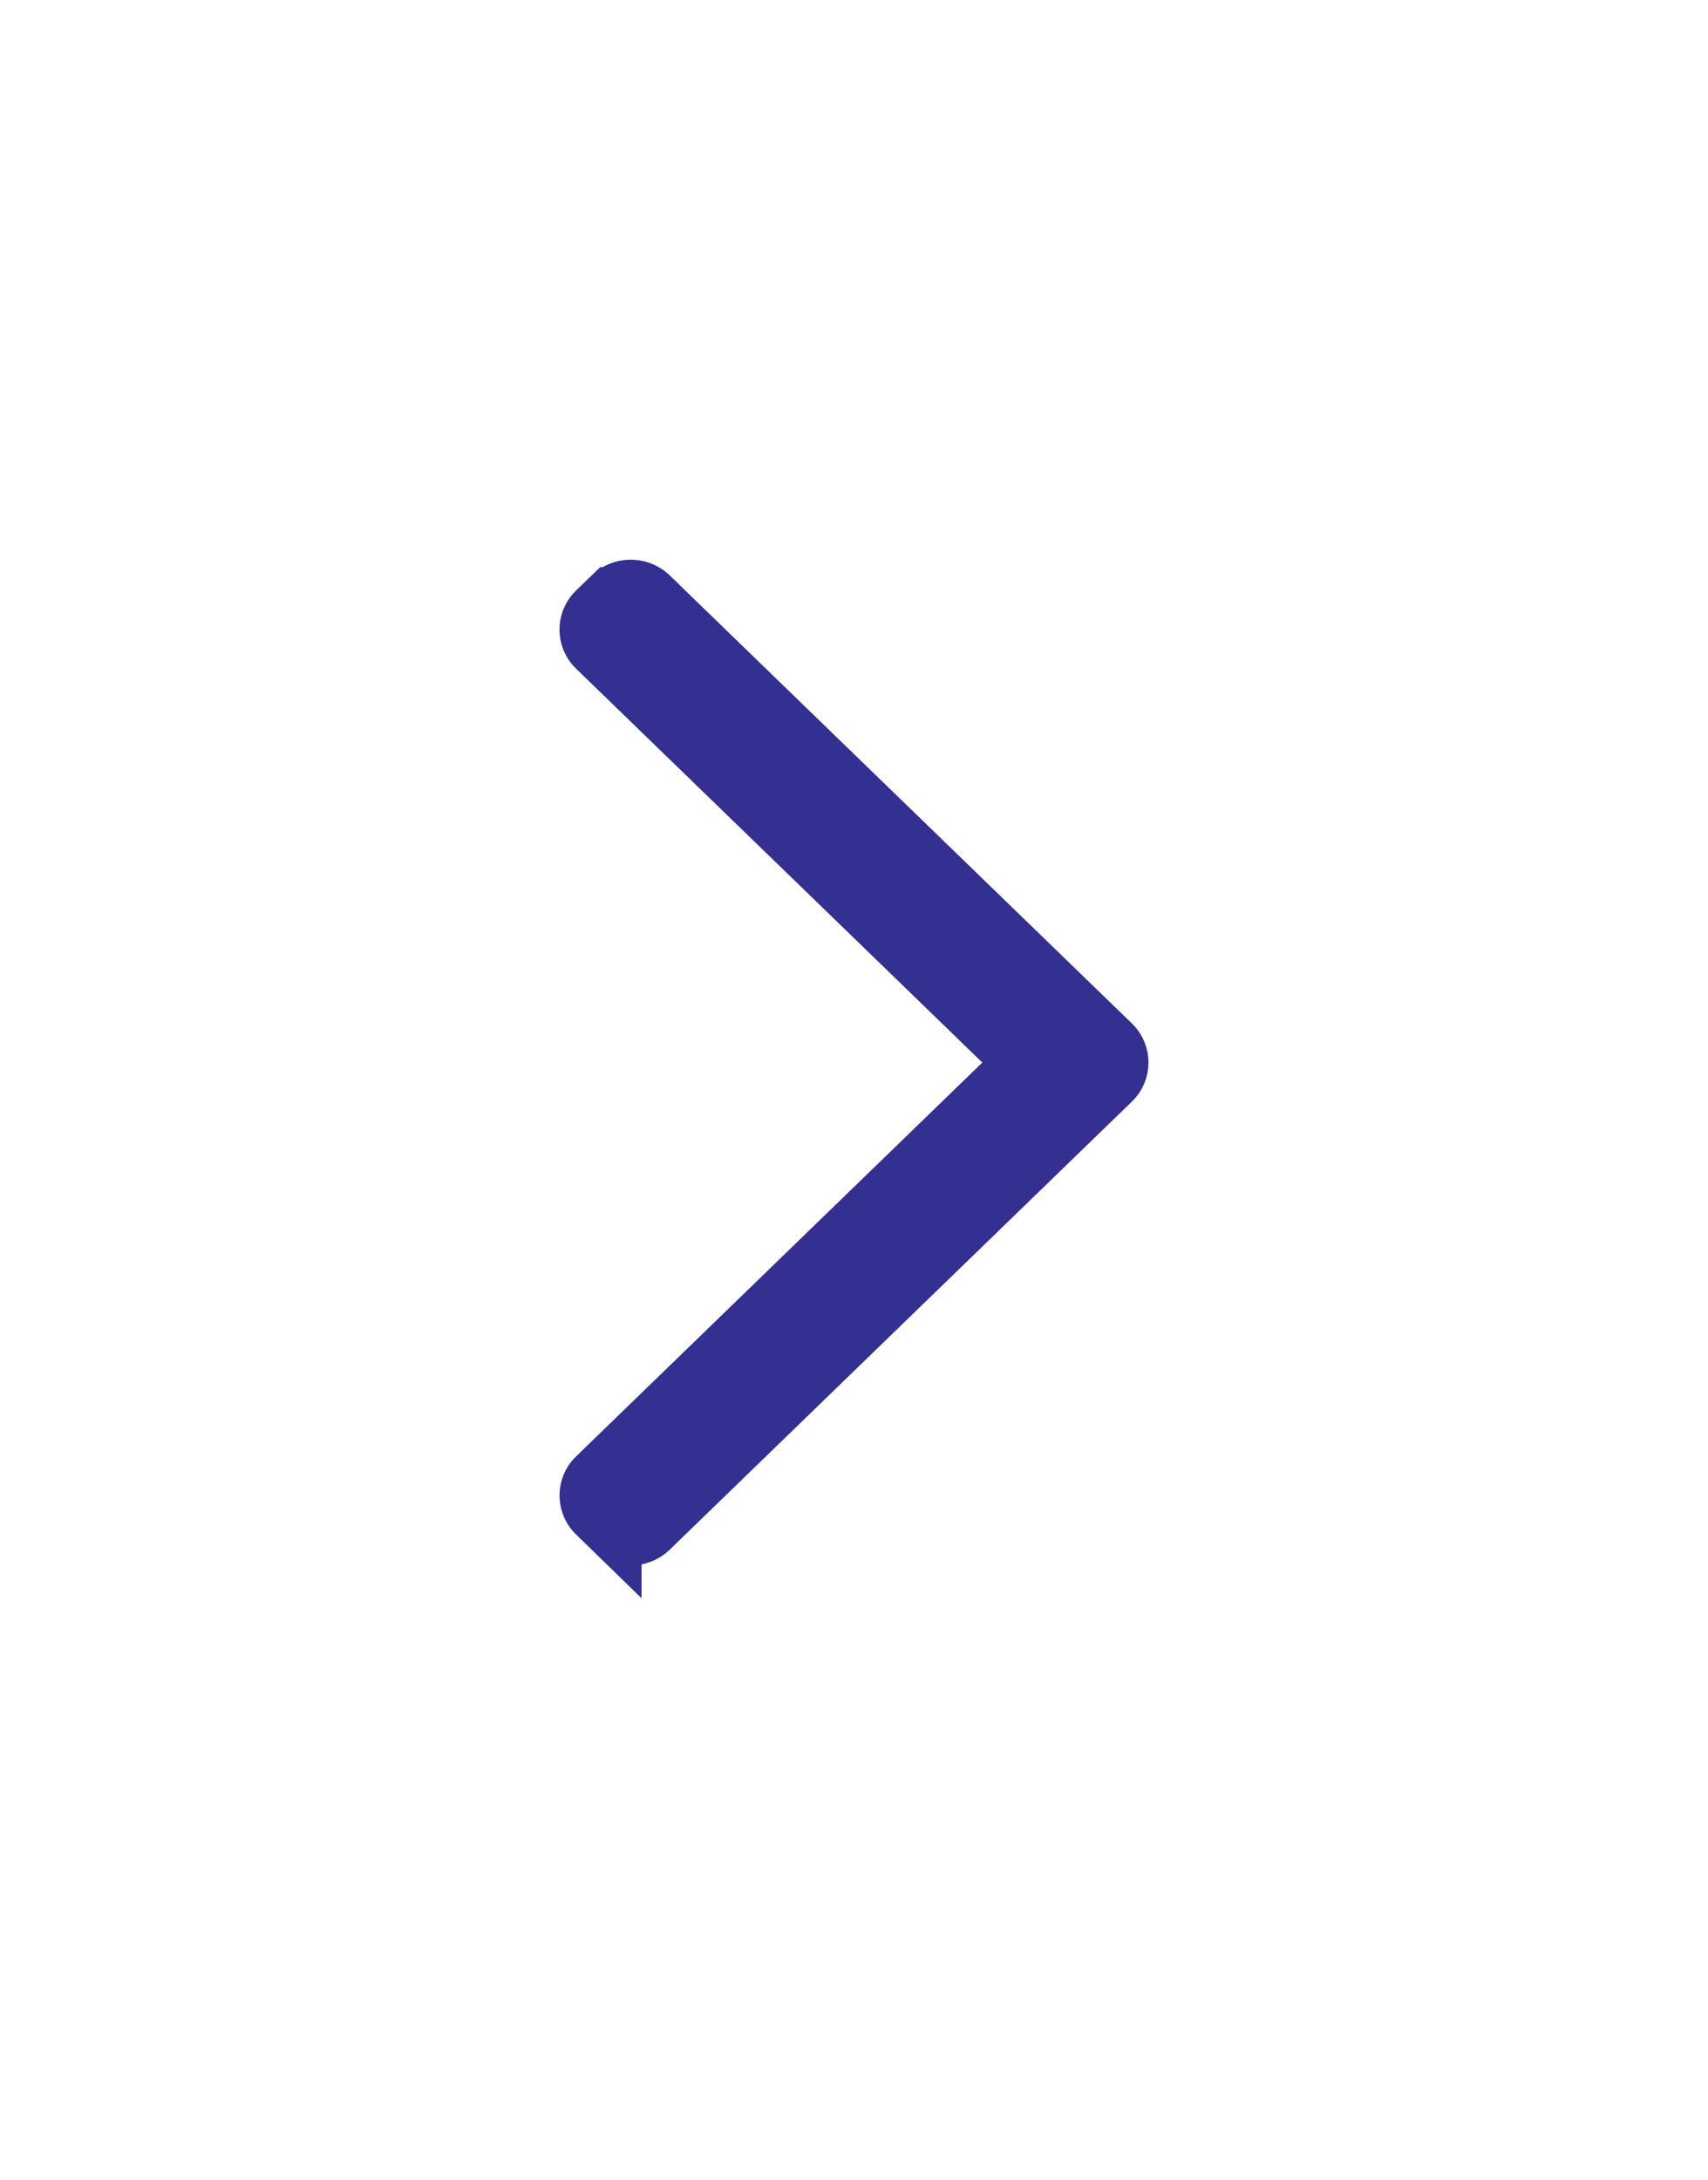 <svg xmlns="http://www.w3.org/2000/svg" width="29" height="37" viewBox="0 0 29 37"><g><g><g><path fill="#333091" d="M10.393 10.127l-.262.254a.423.423 0 0 0 0 .612l7.266 7.043-7.266 7.043a.423.423 0 0 0 0 .611l.262.255a.456.456 0 0 0 .631 0l7.845-7.604a.423.423 0 0 0 0-.611l-7.845-7.603a.456.456 0 0 0-.63 0z"/><path fill="none" stroke="#333091" stroke-miterlimit="20" d="M10.393 10.127l-.262.254a.423.423 0 0 0 0 .612l7.266 7.043v0l-7.266 7.043a.423.423 0 0 0 0 .611l.262.255a.456.456 0 0 0 .631 0l7.845-7.604a.423.423 0 0 0 0-.611l-7.845-7.603a.456.456 0 0 0-.63 0z"/></g></g></g></svg>